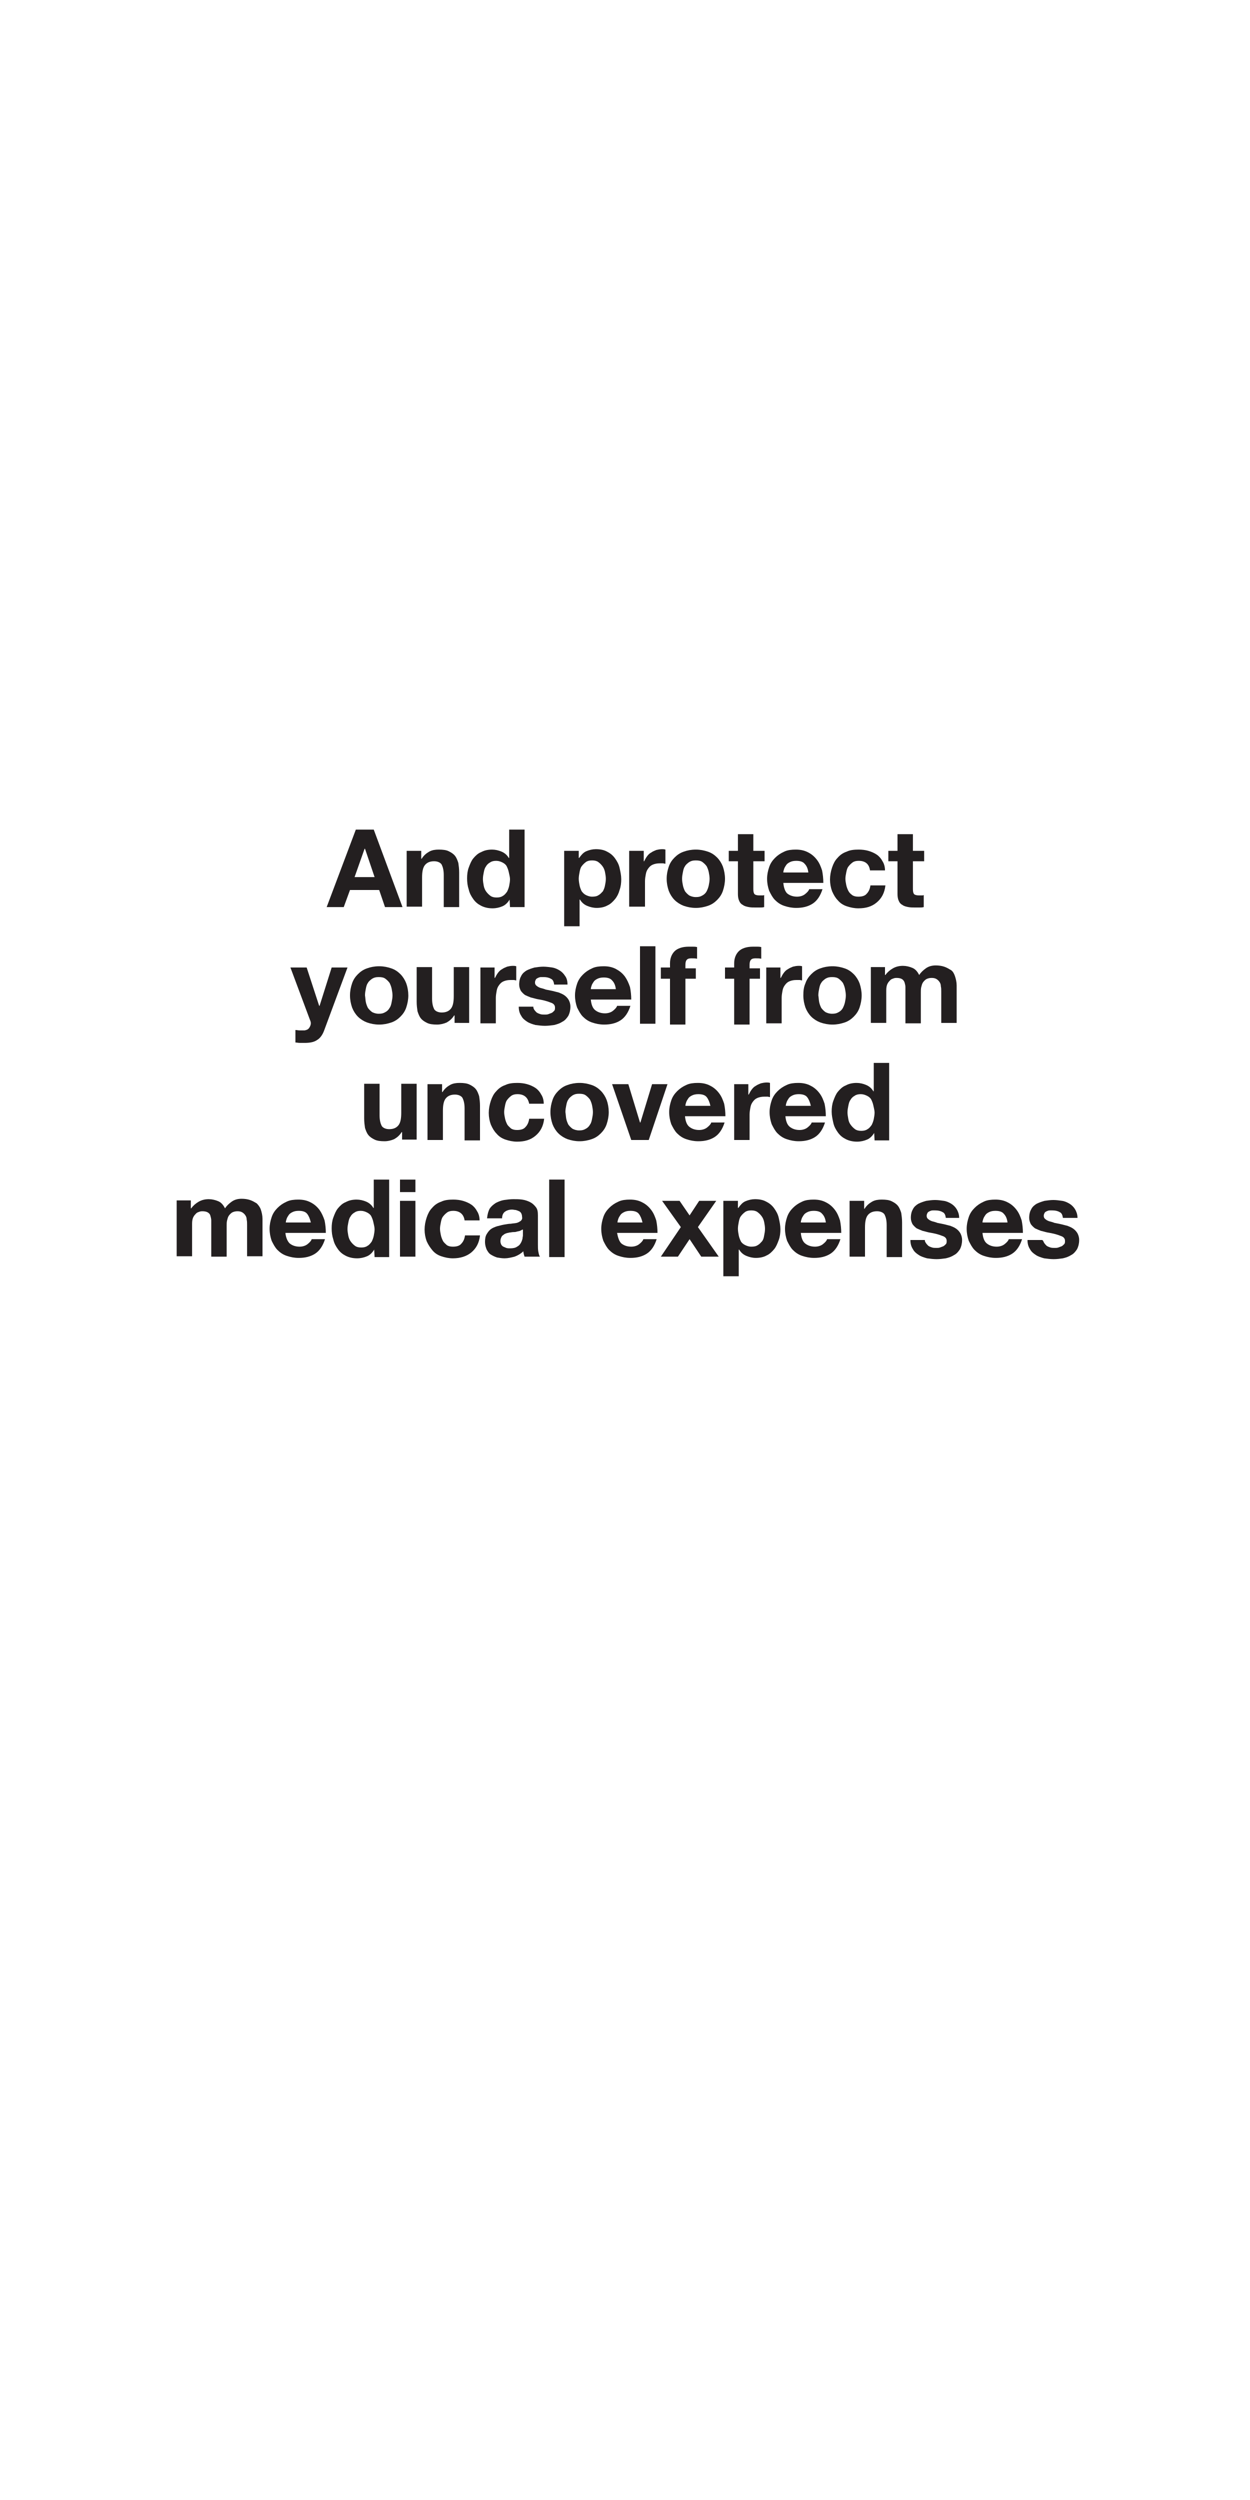 <?xml version="1.0" encoding="utf-8"?>
<!-- Generator: Adobe Illustrator 26.5.0, SVG Export Plug-In . SVG Version: 6.00 Build 0)  -->
<svg version="1.1" id="Layer_1" xmlns="http://www.w3.org/2000/svg" xmlns:xlink="http://www.w3.org/1999/xlink" x="0px" y="0px"
	 viewBox="0 0 300 600" style="enable-background:new 0 0 300 600;" xml:space="preserve">
<style type="text/css">
	.st0{fill:#231F20;}
</style>
<g>
	<path class="st0" d="M89.7,199.1l6.9,18.6h-4.2l-1.4-4.1H84l-1.5,4.1h-4.1l7-18.6H89.7z M89.9,210.5l-2.3-6.8h-0.1l-2.4,6.8H89.9z"
		/>
	<path class="st0" d="M101.1,204.2v1.9h0.1c0.5-0.8,1.1-1.3,1.8-1.7c0.7-0.4,1.5-0.5,2.3-0.5c1,0,1.8,0.1,2.4,0.4s1.1,0.6,1.5,1.1
		c0.4,0.5,0.6,1.1,0.8,1.7c0.1,0.7,0.2,1.4,0.2,2.3v8.3h-3.7V210c0-1.1-0.2-1.9-0.5-2.5c-0.3-0.5-1-0.8-1.8-0.8
		c-1,0-1.7,0.3-2.2,0.9s-0.7,1.6-0.7,3v7h-3.7v-13.4H101.1z"/>
	<path class="st0" d="M122.3,215.9c-0.4,0.7-1,1.3-1.7,1.6c-0.7,0.3-1.5,0.5-2.4,0.5c-1,0-1.9-0.2-2.7-0.6s-1.4-0.9-1.9-1.6
		c-0.5-0.7-0.9-1.4-1.1-2.3c-0.3-0.9-0.4-1.8-0.4-2.7c0-0.9,0.1-1.8,0.4-2.6c0.3-0.8,0.6-1.6,1.1-2.2c0.5-0.6,1.1-1.2,1.9-1.5
		c0.7-0.4,1.6-0.6,2.6-0.6c0.8,0,1.6,0.2,2.3,0.5c0.7,0.3,1.3,0.8,1.7,1.5h0.1v-6.8h3.7v18.6h-3.5L122.3,215.9L122.3,215.9z
		 M122.1,209.3c-0.1-0.5-0.3-1-0.5-1.4s-0.6-0.7-1-0.9c-0.4-0.2-0.9-0.4-1.5-0.4c-0.6,0-1.1,0.1-1.5,0.4c-0.4,0.2-0.8,0.6-1,1
		c-0.3,0.4-0.4,0.9-0.5,1.4c-0.1,0.5-0.2,1-0.2,1.6c0,0.5,0.1,1,0.2,1.6c0.1,0.5,0.3,1,0.6,1.4c0.3,0.4,0.6,0.7,1,1
		c0.4,0.3,0.9,0.4,1.5,0.4c0.6,0,1.1-0.1,1.5-0.4c0.4-0.2,0.7-0.6,1-1c0.2-0.4,0.4-0.9,0.5-1.4s0.2-1.1,0.2-1.6
		S122.2,209.8,122.1,209.3z"/>
	<path class="st0" d="M138.9,204.2v1.7h0.1c0.5-0.7,1-1.3,1.7-1.6c0.7-0.3,1.5-0.5,2.3-0.5c1.1,0,2,0.2,2.7,0.6
		c0.8,0.4,1.4,0.9,1.9,1.6c0.5,0.7,0.9,1.4,1.1,2.3c0.2,0.9,0.4,1.8,0.4,2.7c0,0.9-0.1,1.8-0.4,2.6c-0.2,0.8-0.6,1.6-1.1,2.2
		c-0.5,0.6-1.1,1.2-1.8,1.5c-0.7,0.4-1.6,0.6-2.6,0.6c-0.8,0-1.6-0.2-2.3-0.5c-0.7-0.3-1.3-0.8-1.7-1.5h-0.1v6.4h-3.7v-18.1H138.9z
		 M143.7,214.8c0.4-0.2,0.7-0.6,1-0.9c0.2-0.4,0.4-0.8,0.5-1.4c0.1-0.5,0.2-1,0.2-1.6c0-0.5-0.1-1.1-0.2-1.6c-0.1-0.5-0.3-1-0.6-1.4
		c-0.3-0.4-0.6-0.7-1-1c-0.4-0.3-0.9-0.4-1.5-0.4c-0.6,0-1.1,0.1-1.5,0.4c-0.4,0.3-0.7,0.6-1,1c-0.3,0.4-0.4,0.9-0.5,1.4
		s-0.2,1.1-0.2,1.6c0,0.5,0.1,1.1,0.2,1.6s0.3,1,0.5,1.4c0.3,0.4,0.6,0.7,1,0.9c0.4,0.2,0.9,0.4,1.5,0.4
		C142.8,215.2,143.3,215.1,143.7,214.8z"/>
	<path class="st0" d="M154.5,204.2v2.5h0.1c0.2-0.4,0.4-0.8,0.7-1.2c0.3-0.4,0.6-0.7,1-0.9c0.4-0.3,0.8-0.4,1.2-0.6
		c0.4-0.1,0.9-0.2,1.4-0.2c0.2,0,0.5,0,0.8,0.1v3.4c-0.2,0-0.4-0.1-0.6-0.1c-0.2,0-0.5,0-0.7,0c-0.7,0-1.2,0.1-1.7,0.3
		c-0.5,0.2-0.8,0.5-1.1,0.9c-0.3,0.4-0.5,0.8-0.6,1.4c-0.1,0.5-0.2,1.1-0.2,1.7v6.1H151v-13.4H154.5z"/>
	<path class="st0" d="M160.5,208c0.3-0.9,0.8-1.6,1.4-2.2c0.6-0.6,1.3-1.1,2.2-1.4c0.8-0.3,1.8-0.5,2.9-0.5s2,0.2,2.9,0.5
		c0.9,0.3,1.6,0.8,2.2,1.4c0.6,0.6,1.1,1.4,1.4,2.2c0.3,0.9,0.5,1.9,0.5,2.9s-0.2,2-0.5,2.9c-0.3,0.9-0.8,1.6-1.4,2.2
		c-0.6,0.6-1.3,1.1-2.2,1.4c-0.9,0.3-1.8,0.5-2.9,0.5s-2-0.2-2.9-0.5c-0.8-0.3-1.6-0.8-2.2-1.4c-0.6-0.6-1.1-1.4-1.4-2.2
		c-0.3-0.9-0.5-1.8-0.5-2.9S160.2,208.9,160.5,208z M163.9,212.5c0.1,0.5,0.3,1,0.5,1.4c0.3,0.4,0.6,0.7,1,1
		c0.4,0.2,0.9,0.4,1.6,0.4s1.1-0.1,1.6-0.4c0.4-0.2,0.8-0.6,1-1s0.4-0.9,0.5-1.4c0.1-0.5,0.2-1,0.2-1.6c0-0.5-0.1-1.1-0.2-1.6
		c-0.1-0.5-0.3-1-0.5-1.4c-0.3-0.4-0.6-0.7-1-1c-0.4-0.3-0.9-0.4-1.6-0.4s-1.1,0.1-1.6,0.4c-0.4,0.3-0.8,0.6-1,1
		c-0.3,0.4-0.4,0.9-0.5,1.4c-0.1,0.5-0.2,1-0.2,1.6C163.7,211.5,163.8,212,163.9,212.5z"/>
	<path class="st0" d="M183.5,204.2v2.5h-2.7v6.7c0,0.6,0.1,1,0.3,1.2c0.2,0.2,0.6,0.3,1.2,0.3c0.2,0,0.4,0,0.6,0
		c0.2,0,0.4,0,0.5-0.1v2.9c-0.3,0.1-0.7,0.1-1,0.1c-0.4,0-0.8,0-1.1,0c-0.6,0-1.1,0-1.6-0.1c-0.5-0.1-1-0.2-1.4-0.5
		c-0.4-0.2-0.7-0.5-0.9-1c-0.2-0.4-0.3-1-0.3-1.6v-7.9h-2.2v-2.5h2.2v-4h3.7v4H183.5z"/>
	<path class="st0" d="M188.9,214.4c0.6,0.5,1.4,0.8,2.4,0.8c0.7,0,1.4-0.2,1.9-0.6c0.5-0.4,0.9-0.8,1-1.2h3.2
		c-0.5,1.6-1.3,2.8-2.4,3.5c-1.1,0.7-2.4,1-3.9,1c-1.1,0-2-0.2-2.9-0.5s-1.6-0.8-2.2-1.4c-0.6-0.6-1-1.4-1.4-2.2
		c-0.3-0.9-0.5-1.8-0.5-2.9c0-1,0.2-1.9,0.5-2.8c0.3-0.9,0.8-1.6,1.4-2.2c0.6-0.6,1.3-1.1,2.2-1.5c0.8-0.4,1.8-0.5,2.8-0.5
		c1.1,0,2.1,0.2,3,0.7c0.8,0.4,1.5,1,2.1,1.8s0.9,1.6,1.2,2.5c0.2,1,0.3,2,0.3,3H188C188.1,213,188.4,213.9,188.9,214.4z
		 M193.1,207.3c-0.4-0.5-1.1-0.7-2-0.7c-0.6,0-1.1,0.1-1.5,0.3c-0.4,0.2-0.7,0.4-0.9,0.7c-0.2,0.3-0.4,0.6-0.5,0.9
		c-0.1,0.3-0.2,0.6-0.2,0.9h6C193.9,208.5,193.6,207.8,193.1,207.3z"/>
	<path class="st0" d="M206.1,206.6c-0.6,0-1.1,0.1-1.5,0.4c-0.4,0.3-0.7,0.6-1,1c-0.3,0.4-0.4,0.9-0.5,1.4c-0.1,0.5-0.2,1-0.2,1.5
		c0,0.5,0.1,1,0.2,1.5c0.1,0.5,0.3,1,0.5,1.4c0.2,0.4,0.5,0.7,0.9,1c0.4,0.3,0.9,0.4,1.5,0.4c0.9,0,1.6-0.2,2-0.7
		c0.5-0.5,0.8-1.2,0.9-2h3.6c-0.2,1.8-0.9,3.1-2.1,4.1s-2.6,1.4-4.4,1.4c-1,0-1.9-0.2-2.8-0.5s-1.6-0.8-2.1-1.4
		c-0.6-0.6-1-1.3-1.4-2.2c-0.3-0.8-0.5-1.8-0.5-2.8c0-1,0.2-2,0.5-2.9c0.3-0.9,0.7-1.7,1.3-2.3c0.6-0.7,1.3-1.2,2.2-1.5
		c0.8-0.4,1.8-0.5,2.9-0.5c0.8,0,1.6,0.1,2.3,0.3c0.7,0.2,1.4,0.5,2,0.9s1.1,1,1.4,1.6c0.4,0.6,0.6,1.4,0.6,2.2h-3.6
		C208.6,207.4,207.7,206.6,206.1,206.6z"/>
	<path class="st0" d="M221.8,204.2v2.5h-2.7v6.7c0,0.6,0.1,1,0.3,1.2c0.2,0.2,0.6,0.3,1.2,0.3c0.2,0,0.4,0,0.6,0
		c0.2,0,0.4,0,0.5-0.1v2.9c-0.3,0.1-0.7,0.1-1,0.1c-0.4,0-0.8,0-1.1,0c-0.6,0-1.1,0-1.6-0.1c-0.5-0.1-1-0.2-1.4-0.5
		c-0.4-0.2-0.7-0.5-0.9-1c-0.2-0.4-0.3-1-0.3-1.6v-7.9h-2.2v-2.5h2.2v-4h3.7v4H221.8z"/>
</g>
<g>
	<path class="st0" d="M76.1,249.6c-0.7,0.5-1.7,0.7-3,0.7c-0.4,0-0.8,0-1.1,0c-0.4,0-0.8-0.1-1.1-0.1v-3c0.3,0,0.7,0.1,1.1,0.1
		c0.4,0,0.7,0,1.1,0c0.5-0.1,0.8-0.2,1.1-0.6c0.2-0.3,0.4-0.7,0.4-1.1c0-0.3-0.1-0.6-0.2-0.8l-4.7-12.6h3.9l3,9.2h0.1l2.9-9.2h3.8
		l-5.6,15.1C77.4,248.4,76.8,249.2,76.1,249.6z"/>
	<path class="st0" d="M84.5,236c0.3-0.9,0.8-1.6,1.4-2.2c0.6-0.6,1.3-1.1,2.2-1.4c0.8-0.3,1.8-0.5,2.9-0.5c1.1,0,2,0.2,2.9,0.5
		c0.9,0.3,1.6,0.8,2.2,1.4c0.6,0.6,1.1,1.4,1.4,2.2s0.5,1.9,0.5,2.9s-0.2,2-0.5,2.9s-0.8,1.6-1.4,2.2c-0.6,0.6-1.3,1.1-2.2,1.4
		c-0.9,0.3-1.8,0.5-2.9,0.5c-1.1,0-2-0.2-2.9-0.5c-0.8-0.3-1.6-0.8-2.2-1.4c-0.6-0.6-1.1-1.4-1.4-2.2c-0.3-0.9-0.5-1.8-0.5-2.9
		S84.2,236.9,84.5,236z M87.8,240.5c0.1,0.5,0.3,1,0.5,1.4c0.3,0.4,0.6,0.7,1,1c0.4,0.2,0.9,0.4,1.6,0.4s1.1-0.1,1.6-0.4
		c0.4-0.2,0.8-0.6,1-1c0.3-0.4,0.4-0.9,0.5-1.4s0.2-1,0.2-1.6c0-0.5-0.1-1.1-0.2-1.6s-0.3-1-0.5-1.4c-0.3-0.4-0.6-0.7-1-1
		c-0.4-0.3-0.9-0.4-1.6-0.4s-1.1,0.1-1.6,0.4c-0.4,0.3-0.8,0.6-1,1c-0.3,0.4-0.4,0.9-0.5,1.4s-0.2,1-0.2,1.6
		C87.7,239.5,87.7,240,87.8,240.5z"/>
	<path class="st0" d="M109.1,245.6v-1.9h-0.1c-0.5,0.8-1.1,1.3-1.8,1.7c-0.7,0.3-1.5,0.5-2.3,0.5c-1,0-1.8-0.1-2.4-0.4
		c-0.6-0.3-1.1-0.6-1.5-1.1c-0.4-0.5-0.6-1.1-0.8-1.7c-0.1-0.7-0.2-1.4-0.2-2.3v-8.3h3.7v7.6c0,1.1,0.2,1.9,0.5,2.5
		c0.3,0.5,1,0.8,1.8,0.8c1,0,1.7-0.3,2.2-0.9c0.5-0.6,0.7-1.6,0.7-3v-7h3.7v13.4H109.1z"/>
	<path class="st0" d="M118.7,232.2v2.5h0.1c0.2-0.4,0.4-0.8,0.7-1.2c0.3-0.4,0.6-0.7,1-0.9c0.4-0.3,0.8-0.4,1.2-0.6
		c0.4-0.1,0.9-0.2,1.4-0.2c0.2,0,0.5,0,0.8,0.1v3.4c-0.2,0-0.4-0.1-0.6-0.1c-0.2,0-0.5,0-0.7,0c-0.7,0-1.2,0.1-1.7,0.3
		c-0.5,0.2-0.8,0.5-1.1,0.9c-0.3,0.4-0.5,0.8-0.6,1.4s-0.2,1.1-0.2,1.7v6.1h-3.7v-13.4H118.7z"/>
	<path class="st0" d="M128.2,242.3c0.2,0.3,0.4,0.5,0.6,0.7c0.3,0.2,0.6,0.3,0.9,0.4s0.7,0.1,1.1,0.1c0.3,0,0.5,0,0.8-0.1
		s0.5-0.2,0.8-0.3c0.2-0.1,0.4-0.3,0.6-0.5c0.2-0.2,0.2-0.5,0.2-0.8c0-0.6-0.4-1-1.1-1.2c-0.7-0.3-1.8-0.6-3.1-0.8
		c-0.5-0.1-1.1-0.3-1.6-0.4c-0.5-0.2-1-0.4-1.4-0.6c-0.4-0.3-0.7-0.6-1-1c-0.2-0.4-0.4-0.9-0.4-1.5c0-0.9,0.2-1.6,0.5-2.1
		c0.3-0.6,0.8-1,1.3-1.3c0.6-0.3,1.2-0.5,1.9-0.7c0.7-0.1,1.4-0.2,2.1-0.2s1.4,0.1,2.1,0.2c0.7,0.1,1.3,0.4,1.8,0.7
		c0.5,0.3,1,0.8,1.3,1.3c0.4,0.5,0.6,1.2,0.6,2.1H133c-0.1-0.7-0.3-1.2-0.8-1.4c-0.5-0.3-1.1-0.4-1.7-0.4c-0.2,0-0.4,0-0.7,0
		c-0.2,0-0.5,0.1-0.7,0.2c-0.2,0.1-0.4,0.2-0.5,0.4c-0.1,0.2-0.2,0.4-0.2,0.7c0,0.3,0.1,0.6,0.4,0.8c0.2,0.2,0.6,0.4,0.9,0.5
		c0.4,0.1,0.8,0.2,1.3,0.4c0.5,0.1,1,0.2,1.5,0.3c0.5,0.1,1.1,0.3,1.6,0.4c0.5,0.2,1,0.4,1.4,0.7s0.7,0.6,1,1.1
		c0.2,0.4,0.4,0.9,0.4,1.6c0,0.9-0.2,1.6-0.5,2.2c-0.4,0.6-0.8,1.1-1.4,1.4c-0.6,0.4-1.2,0.6-2,0.8c-0.7,0.1-1.5,0.2-2.2,0.2
		c-0.8,0-1.5-0.1-2.3-0.2c-0.7-0.2-1.4-0.4-2-0.8c-0.6-0.4-1.1-0.8-1.4-1.4c-0.4-0.6-0.6-1.3-0.6-2.2h3.5
		C128,241.7,128,242,128.2,242.3z"/>
	<path class="st0" d="M142.8,242.4c0.6,0.5,1.4,0.8,2.4,0.8c0.7,0,1.4-0.2,1.9-0.6c0.5-0.4,0.9-0.8,1-1.2h3.2
		c-0.5,1.6-1.3,2.8-2.4,3.5c-1.1,0.7-2.4,1-3.9,1c-1.1,0-2-0.2-2.9-0.5s-1.6-0.8-2.2-1.4c-0.6-0.6-1-1.4-1.4-2.2
		c-0.3-0.9-0.5-1.8-0.5-2.9c0-1,0.2-1.9,0.5-2.8c0.3-0.9,0.8-1.6,1.4-2.2c0.6-0.6,1.3-1.1,2.2-1.5c0.8-0.4,1.8-0.5,2.8-0.5
		c1.1,0,2.1,0.2,3,0.7s1.5,1,2.1,1.8c0.5,0.7,0.9,1.6,1.2,2.5c0.2,1,0.3,2,0.3,3h-9.7C141.9,241,142.2,241.9,142.8,242.4z
		 M146.9,235.3c-0.4-0.5-1.1-0.7-2-0.7c-0.6,0-1.1,0.1-1.5,0.3c-0.4,0.2-0.7,0.4-0.9,0.7c-0.2,0.3-0.4,0.6-0.5,0.9
		c-0.1,0.3-0.2,0.6-0.2,0.9h6C147.7,236.5,147.4,235.8,146.9,235.3z"/>
	<path class="st0" d="M157.3,227.1v18.6h-3.7v-18.6H157.3z"/>
	<path class="st0" d="M158.6,234.7v-2.5h2.2v-1c0-1.2,0.4-2.2,1.1-2.9s1.9-1.1,3.4-1.1c0.3,0,0.7,0,1,0c0.3,0,0.6,0,1,0.1v2.8
		c-0.4-0.1-0.9-0.1-1.4-0.1c-0.5,0-0.9,0.1-1.1,0.4c-0.2,0.2-0.3,0.6-0.3,1.2v0.8h2.5v2.5h-2.5v11h-3.7v-11H158.6z"/>
	<path class="st0" d="M174,234.7v-2.5h2.2v-1c0-1.2,0.4-2.2,1.1-2.9s1.9-1.1,3.4-1.1c0.3,0,0.7,0,1,0c0.3,0,0.6,0,1,0.1v2.8
		c-0.4-0.1-0.9-0.1-1.4-0.1c-0.5,0-0.9,0.1-1.1,0.4c-0.2,0.2-0.3,0.6-0.3,1.2v0.8h2.5v2.5h-2.5v11h-3.7v-11H174z"/>
	<path class="st0" d="M187.3,232.2v2.5h0.1c0.2-0.4,0.4-0.8,0.7-1.2c0.3-0.4,0.6-0.7,1-0.9c0.4-0.3,0.8-0.4,1.2-0.6
		c0.4-0.1,0.9-0.2,1.4-0.2c0.2,0,0.5,0,0.8,0.1v3.4c-0.2,0-0.4-0.1-0.6-0.1c-0.2,0-0.5,0-0.7,0c-0.7,0-1.2,0.1-1.7,0.3
		c-0.5,0.2-0.8,0.5-1.1,0.9c-0.3,0.4-0.5,0.8-0.6,1.4c-0.1,0.5-0.2,1.1-0.2,1.7v6.1h-3.7v-13.4H187.3z"/>
	<path class="st0" d="M193.3,236c0.3-0.9,0.8-1.6,1.4-2.2c0.6-0.6,1.3-1.1,2.2-1.4c0.8-0.3,1.8-0.5,2.9-0.5s2,0.2,2.9,0.5
		c0.9,0.3,1.6,0.8,2.2,1.4c0.6,0.6,1.1,1.4,1.4,2.2c0.3,0.9,0.5,1.9,0.5,2.9s-0.2,2-0.5,2.9c-0.3,0.9-0.8,1.6-1.4,2.2
		c-0.6,0.6-1.3,1.1-2.2,1.4c-0.9,0.3-1.8,0.5-2.9,0.5s-2-0.2-2.9-0.5c-0.8-0.3-1.6-0.8-2.2-1.4c-0.6-0.6-1.1-1.4-1.4-2.2
		c-0.3-0.9-0.5-1.8-0.5-2.9S192.9,236.9,193.3,236z M196.6,240.5c0.1,0.5,0.3,1,0.5,1.4c0.3,0.4,0.6,0.7,1,1
		c0.4,0.2,0.9,0.4,1.6,0.4s1.1-0.1,1.6-0.4c0.4-0.2,0.8-0.6,1-1s0.4-0.9,0.5-1.4c0.1-0.5,0.2-1,0.2-1.6c0-0.5-0.1-1.1-0.2-1.6
		c-0.1-0.5-0.3-1-0.5-1.4c-0.3-0.4-0.6-0.7-1-1c-0.4-0.3-0.9-0.4-1.6-0.4s-1.1,0.1-1.6,0.4c-0.4,0.3-0.8,0.6-1,1
		c-0.3,0.4-0.4,0.9-0.5,1.4c-0.1,0.5-0.2,1-0.2,1.6C196.5,239.5,196.5,240,196.6,240.5z"/>
	<path class="st0" d="M212.4,232.2v1.8h0.1c0.5-0.7,1.1-1.2,1.8-1.6s1.5-0.6,2.4-0.6c0.8,0,1.6,0.2,2.3,0.5c0.7,0.3,1.2,0.9,1.6,1.7
		c0.4-0.6,0.9-1.1,1.6-1.6c0.7-0.5,1.5-0.7,2.4-0.7c0.7,0,1.4,0.1,2,0.3c0.6,0.2,1.1,0.5,1.6,0.8s0.8,0.9,1,1.5
		c0.2,0.6,0.4,1.4,0.4,2.2v9h-3.7V238c0-0.5,0-0.9-0.1-1.3c0-0.4-0.1-0.7-0.3-1c-0.2-0.3-0.4-0.5-0.7-0.7c-0.3-0.2-0.7-0.3-1.2-0.3
		c-0.5,0-0.9,0.1-1.3,0.3c-0.3,0.2-0.6,0.5-0.8,0.8s-0.3,0.7-0.4,1.1c-0.1,0.4-0.1,0.8-0.1,1.2v7.5h-3.7v-7.5c0-0.4,0-0.8,0-1.2
		c0-0.4-0.1-0.7-0.2-1.1c-0.1-0.3-0.3-0.6-0.6-0.8c-0.3-0.2-0.8-0.3-1.3-0.3c-0.2,0-0.4,0-0.7,0.1c-0.3,0.1-0.6,0.2-0.8,0.4
		s-0.5,0.5-0.7,0.9c-0.2,0.4-0.3,0.9-0.3,1.6v7.8h-3.7v-13.4H212.4z"/>
</g>
<g>
	<path class="st0" d="M96.5,273.6v-1.9h-0.1c-0.5,0.8-1.1,1.3-1.8,1.7c-0.7,0.3-1.5,0.5-2.3,0.5c-1,0-1.8-0.1-2.4-0.4
		c-0.6-0.3-1.1-0.6-1.5-1.1c-0.4-0.5-0.6-1.1-0.8-1.7c-0.1-0.7-0.2-1.4-0.2-2.3v-8.3h3.7v7.6c0,1.1,0.2,1.9,0.5,2.5
		c0.3,0.5,1,0.8,1.8,0.8c1,0,1.7-0.3,2.2-0.9c0.5-0.6,0.7-1.6,0.7-3v-7h3.7v13.4H96.5z"/>
	<path class="st0" d="M106.1,260.2v1.9h0.1c0.5-0.8,1.1-1.3,1.8-1.7c0.7-0.4,1.5-0.5,2.3-0.5c1,0,1.8,0.1,2.4,0.4s1.1,0.6,1.5,1.1
		c0.4,0.5,0.6,1.1,0.8,1.7c0.1,0.7,0.2,1.4,0.2,2.3v8.3h-3.7V266c0-1.1-0.2-1.9-0.5-2.5c-0.3-0.5-1-0.8-1.8-0.8
		c-1,0-1.7,0.3-2.2,0.9s-0.7,1.6-0.7,3v7h-3.7v-13.4H106.1z"/>
	<path class="st0" d="M124.2,262.6c-0.6,0-1.1,0.1-1.5,0.4c-0.4,0.3-0.7,0.6-1,1c-0.3,0.4-0.4,0.9-0.5,1.4s-0.2,1-0.2,1.5
		c0,0.5,0.1,1,0.2,1.5s0.3,1,0.5,1.4c0.2,0.4,0.6,0.7,0.9,1c0.4,0.3,0.9,0.4,1.5,0.4c0.9,0,1.6-0.2,2-0.7c0.5-0.5,0.8-1.2,0.9-2h3.6
		c-0.2,1.8-0.9,3.1-2.1,4.1s-2.6,1.4-4.4,1.4c-1,0-1.9-0.2-2.8-0.5s-1.6-0.8-2.1-1.4c-0.6-0.6-1-1.3-1.4-2.2
		c-0.3-0.8-0.5-1.8-0.5-2.8c0-1,0.2-2,0.5-2.9s0.7-1.7,1.3-2.3c0.6-0.7,1.3-1.2,2.2-1.5c0.8-0.4,1.8-0.5,2.9-0.5
		c0.8,0,1.6,0.1,2.3,0.3s1.4,0.5,2,0.9c0.6,0.4,1.1,1,1.4,1.6c0.4,0.6,0.6,1.4,0.6,2.2H127C126.7,263.4,125.8,262.6,124.2,262.6z"/>
	<path class="st0" d="M132.6,264c0.3-0.9,0.8-1.6,1.4-2.2c0.6-0.6,1.3-1.1,2.2-1.4c0.8-0.3,1.8-0.5,2.9-0.5c1.1,0,2,0.2,2.9,0.5
		c0.9,0.3,1.6,0.8,2.2,1.4c0.6,0.6,1.1,1.4,1.4,2.2s0.5,1.9,0.5,2.9s-0.2,2-0.5,2.9s-0.8,1.6-1.4,2.2c-0.6,0.6-1.3,1.1-2.2,1.4
		c-0.9,0.3-1.8,0.5-2.9,0.5c-1.1,0-2-0.2-2.9-0.5c-0.8-0.3-1.6-0.8-2.2-1.4c-0.6-0.6-1.1-1.4-1.4-2.2c-0.3-0.9-0.5-1.8-0.5-2.9
		S132.3,264.9,132.6,264z M135.9,268.5c0.1,0.5,0.3,1,0.5,1.4c0.3,0.4,0.6,0.7,1,1c0.4,0.2,0.9,0.4,1.6,0.4s1.1-0.1,1.6-0.4
		c0.4-0.2,0.8-0.6,1-1c0.3-0.4,0.4-0.9,0.5-1.4c0.1-0.5,0.2-1,0.2-1.6c0-0.5-0.1-1.1-0.2-1.6c-0.1-0.5-0.3-1-0.5-1.4
		c-0.3-0.4-0.6-0.7-1-1c-0.4-0.3-0.9-0.4-1.6-0.4s-1.1,0.1-1.6,0.4c-0.4,0.3-0.8,0.6-1,1c-0.3,0.4-0.4,0.9-0.5,1.4s-0.2,1-0.2,1.6
		C135.8,267.5,135.8,268,135.9,268.5z"/>
	<path class="st0" d="M151.5,273.6l-4.6-13.4h3.9l2.8,9.2h0.1l2.8-9.2h3.7l-4.5,13.4H151.5z"/>
	<path class="st0" d="M165.4,270.4c0.6,0.5,1.4,0.8,2.4,0.8c0.7,0,1.4-0.2,1.9-0.6c0.5-0.4,0.9-0.8,1-1.2h3.2
		c-0.5,1.6-1.3,2.8-2.4,3.5c-1.1,0.7-2.4,1-3.9,1c-1.1,0-2-0.2-2.9-0.5s-1.6-0.8-2.2-1.4c-0.6-0.6-1-1.4-1.4-2.2
		c-0.3-0.9-0.5-1.8-0.5-2.9c0-1,0.2-1.9,0.5-2.8c0.3-0.9,0.8-1.6,1.4-2.2c0.6-0.6,1.3-1.1,2.2-1.5c0.8-0.4,1.8-0.5,2.8-0.5
		c1.1,0,2.1,0.2,3,0.7c0.8,0.4,1.5,1,2.1,1.8s0.9,1.6,1.2,2.5c0.2,1,0.3,2,0.3,3h-9.7C164.5,269,164.8,269.9,165.4,270.4z
		 M169.6,263.3c-0.4-0.5-1.1-0.7-2-0.7c-0.6,0-1.1,0.1-1.5,0.3c-0.4,0.2-0.7,0.4-0.9,0.7c-0.2,0.3-0.4,0.6-0.5,0.9
		c-0.1,0.3-0.2,0.6-0.2,0.9h6C170.3,264.5,170,263.8,169.6,263.3z"/>
	<path class="st0" d="M179.6,260.2v2.5h0.1c0.2-0.4,0.4-0.8,0.7-1.2c0.3-0.4,0.6-0.7,1-0.9c0.4-0.3,0.8-0.4,1.2-0.6
		c0.4-0.1,0.9-0.2,1.4-0.2c0.2,0,0.5,0,0.8,0.1v3.4c-0.2,0-0.4-0.1-0.6-0.1c-0.2,0-0.5,0-0.7,0c-0.7,0-1.2,0.1-1.7,0.3
		c-0.5,0.2-0.8,0.5-1.1,0.9c-0.3,0.4-0.5,0.8-0.6,1.4c-0.1,0.5-0.2,1.1-0.2,1.7v6.1h-3.7v-13.4H179.6z"/>
	<path class="st0" d="M189.5,270.4c0.6,0.5,1.4,0.8,2.4,0.8c0.7,0,1.4-0.2,1.9-0.6c0.5-0.4,0.9-0.8,1-1.2h3.2
		c-0.5,1.6-1.3,2.8-2.4,3.5c-1.1,0.7-2.4,1-3.9,1c-1.1,0-2-0.2-2.9-0.5s-1.6-0.8-2.2-1.4c-0.6-0.6-1-1.4-1.4-2.2
		c-0.3-0.9-0.5-1.8-0.5-2.9c0-1,0.2-1.9,0.5-2.8c0.3-0.9,0.8-1.6,1.4-2.2c0.6-0.6,1.3-1.1,2.2-1.5c0.8-0.4,1.8-0.5,2.8-0.5
		c1.1,0,2.1,0.2,3,0.7c0.8,0.4,1.5,1,2.1,1.8s0.9,1.6,1.2,2.5c0.2,1,0.3,2,0.3,3h-9.7C188.6,269,188.9,269.9,189.5,270.4z
		 M193.7,263.3c-0.4-0.5-1.1-0.7-2-0.7c-0.6,0-1.1,0.1-1.5,0.3c-0.4,0.2-0.7,0.4-0.9,0.7c-0.2,0.3-0.4,0.6-0.5,0.9
		c-0.1,0.3-0.2,0.6-0.2,0.9h6C194.4,264.5,194.1,263.8,193.7,263.3z"/>
	<path class="st0" d="M209.8,271.9c-0.4,0.7-1,1.3-1.7,1.6c-0.7,0.3-1.5,0.5-2.4,0.5c-1,0-1.9-0.2-2.7-0.6s-1.4-0.9-1.9-1.6
		c-0.5-0.7-0.9-1.4-1.1-2.3s-0.4-1.8-0.4-2.7c0-0.9,0.1-1.8,0.4-2.6c0.3-0.8,0.6-1.6,1.1-2.2s1.1-1.2,1.9-1.5
		c0.7-0.4,1.6-0.6,2.6-0.6c0.8,0,1.6,0.2,2.3,0.5c0.7,0.3,1.3,0.8,1.7,1.5h0.1v-6.8h3.7v18.6h-3.5L209.8,271.9L209.8,271.9z
		 M209.6,265.3c-0.1-0.5-0.3-1-0.5-1.4s-0.6-0.7-1-0.9c-0.4-0.2-0.9-0.4-1.5-0.4c-0.6,0-1.1,0.1-1.5,0.4c-0.4,0.2-0.8,0.6-1,1
		c-0.3,0.4-0.4,0.9-0.5,1.4c-0.1,0.5-0.2,1-0.2,1.6c0,0.5,0.1,1,0.2,1.6s0.3,1,0.6,1.4c0.3,0.4,0.6,0.7,1,1c0.4,0.3,0.9,0.4,1.5,0.4
		c0.6,0,1.1-0.1,1.5-0.4c0.4-0.2,0.7-0.6,1-1c0.2-0.4,0.4-0.9,0.5-1.4c0.1-0.5,0.2-1.1,0.2-1.6S209.7,265.8,209.6,265.3z"/>
</g>
<g>
	<path class="st0" d="M45.8,288.2v1.8h0.1c0.5-0.7,1.1-1.2,1.8-1.6s1.5-0.6,2.4-0.6c0.8,0,1.6,0.2,2.3,0.5c0.7,0.3,1.2,0.9,1.6,1.7
		c0.4-0.6,0.9-1.1,1.6-1.6c0.7-0.5,1.5-0.7,2.4-0.7c0.7,0,1.4,0.1,2,0.3c0.6,0.2,1.1,0.5,1.6,0.8c0.4,0.4,0.8,0.9,1,1.5
		c0.2,0.6,0.4,1.4,0.4,2.2v9h-3.7V294c0-0.5,0-0.9-0.1-1.3c0-0.4-0.1-0.7-0.3-1c-0.2-0.3-0.4-0.5-0.7-0.7c-0.3-0.2-0.7-0.3-1.2-0.3
		c-0.5,0-0.9,0.1-1.3,0.3c-0.3,0.2-0.6,0.5-0.8,0.8s-0.3,0.7-0.4,1.1c-0.1,0.4-0.1,0.8-0.1,1.2v7.5h-3.7v-7.5c0-0.4,0-0.8,0-1.2
		c0-0.4-0.1-0.7-0.2-1.1s-0.3-0.6-0.6-0.8c-0.3-0.2-0.8-0.3-1.3-0.3c-0.2,0-0.4,0-0.7,0.1c-0.3,0.1-0.6,0.2-0.8,0.4
		s-0.5,0.5-0.7,0.9s-0.3,0.9-0.3,1.6v7.8h-3.7v-13.4H45.8z"/>
	<path class="st0" d="M69.5,298.4c0.6,0.5,1.4,0.8,2.4,0.8c0.7,0,1.4-0.2,1.9-0.6c0.5-0.4,0.9-0.8,1-1.2h3.2
		c-0.5,1.6-1.3,2.8-2.4,3.5c-1.1,0.7-2.4,1-3.9,1c-1.1,0-2-0.2-2.9-0.5s-1.6-0.8-2.2-1.4c-0.6-0.6-1-1.4-1.4-2.2
		c-0.3-0.9-0.5-1.8-0.5-2.9c0-1,0.2-1.9,0.5-2.8c0.3-0.9,0.8-1.6,1.4-2.2c0.6-0.6,1.3-1.1,2.2-1.5c0.8-0.4,1.8-0.5,2.8-0.5
		c1.1,0,2.1,0.2,3,0.7c0.8,0.4,1.5,1,2.1,1.8c0.5,0.7,0.9,1.6,1.2,2.5c0.2,1,0.3,2,0.3,3h-9.7C68.6,297,69,297.9,69.5,298.4z
		 M73.7,291.3c-0.4-0.5-1.1-0.7-2-0.7c-0.6,0-1.1,0.1-1.5,0.3c-0.4,0.2-0.7,0.4-0.9,0.7c-0.2,0.3-0.4,0.6-0.5,0.9
		c-0.1,0.3-0.2,0.6-0.2,0.9h6C74.4,292.5,74.1,291.8,73.7,291.3z"/>
	<path class="st0" d="M89.8,299.9c-0.4,0.7-1,1.3-1.7,1.6c-0.7,0.3-1.5,0.5-2.4,0.5c-1,0-1.9-0.2-2.7-0.6s-1.4-0.9-1.9-1.6
		c-0.5-0.7-0.9-1.4-1.1-2.3c-0.3-0.9-0.4-1.8-0.4-2.7c0-0.9,0.1-1.8,0.4-2.6c0.3-0.8,0.6-1.6,1.1-2.2c0.5-0.6,1.1-1.2,1.9-1.5
		c0.7-0.4,1.6-0.6,2.6-0.6c0.8,0,1.6,0.2,2.3,0.5c0.7,0.3,1.3,0.8,1.7,1.5h0.1v-6.8h3.7v18.6h-3.5L89.8,299.9L89.8,299.9z
		 M89.6,293.3c-0.1-0.5-0.3-1-0.5-1.4s-0.6-0.7-1-0.9c-0.4-0.2-0.9-0.4-1.5-0.4c-0.6,0-1.1,0.1-1.5,0.4c-0.4,0.2-0.8,0.6-1,1
		c-0.3,0.4-0.4,0.9-0.5,1.4c-0.1,0.5-0.2,1-0.2,1.6c0,0.5,0.1,1,0.2,1.6c0.1,0.5,0.3,1,0.6,1.4c0.3,0.4,0.6,0.7,1,1
		c0.4,0.3,0.9,0.4,1.5,0.4c0.6,0,1.1-0.1,1.5-0.4c0.4-0.2,0.7-0.6,1-1c0.2-0.4,0.4-0.9,0.5-1.4s0.2-1.1,0.2-1.6
		S89.7,293.8,89.6,293.3z"/>
	<path class="st0" d="M96,286.1v-3h3.7v3H96z M99.7,288.2v13.4H96v-13.4H99.7z"/>
	<path class="st0" d="M108.8,290.6c-0.6,0-1.1,0.1-1.5,0.4c-0.4,0.3-0.7,0.6-1,1c-0.3,0.4-0.4,0.9-0.5,1.4s-0.2,1-0.2,1.5
		c0,0.5,0.1,1,0.2,1.5s0.3,1,0.5,1.4c0.2,0.4,0.6,0.7,0.9,1c0.4,0.3,0.9,0.4,1.5,0.4c0.9,0,1.6-0.2,2-0.7c0.5-0.5,0.8-1.2,0.9-2h3.6
		c-0.2,1.8-0.9,3.1-2.1,4.1c-1.1,0.9-2.6,1.4-4.4,1.4c-1,0-1.9-0.2-2.8-0.5s-1.6-0.8-2.1-1.4s-1-1.3-1.4-2.2
		c-0.3-0.8-0.5-1.8-0.5-2.8c0-1,0.2-2,0.5-2.9s0.7-1.7,1.3-2.3c0.6-0.7,1.3-1.2,2.2-1.5c0.8-0.4,1.8-0.5,2.9-0.5
		c0.8,0,1.6,0.1,2.3,0.3s1.4,0.5,2,0.9c0.6,0.4,1.1,1,1.4,1.6c0.4,0.6,0.6,1.4,0.6,2.2h-3.6C111.3,291.4,110.3,290.6,108.8,290.6z"
		/>
	<path class="st0" d="M116.9,292.3c0.1-0.9,0.3-1.6,0.6-2.2c0.4-0.6,0.9-1,1.5-1.4c0.6-0.3,1.3-0.6,2-0.7c0.7-0.1,1.5-0.2,2.2-0.2
		c0.7,0,1.4,0,2.1,0.1c0.7,0.1,1.3,0.3,1.9,0.6c0.6,0.3,1,0.7,1.4,1.2c0.4,0.5,0.5,1.1,0.5,2v7c0,0.6,0,1.2,0.1,1.7s0.2,1,0.4,1.2
		h-3.7c-0.1-0.2-0.1-0.4-0.2-0.6c0-0.2-0.1-0.4-0.1-0.7c-0.6,0.6-1.3,1-2.1,1.3c-0.8,0.2-1.6,0.4-2.4,0.4c-0.6,0-1.2-0.1-1.8-0.2
		c-0.6-0.2-1-0.4-1.5-0.7s-0.7-0.7-1-1.2c-0.2-0.5-0.4-1.1-0.4-1.8c0-0.8,0.1-1.4,0.4-1.9c0.3-0.5,0.6-0.9,1-1.2
		c0.4-0.3,0.9-0.5,1.5-0.7c0.5-0.1,1.1-0.3,1.7-0.4c0.6-0.1,1.1-0.2,1.6-0.2c0.5-0.1,1-0.1,1.4-0.2s0.7-0.3,1-0.5
		c0.2-0.2,0.4-0.5,0.3-0.9c0-0.4-0.1-0.7-0.2-0.9c-0.1-0.2-0.3-0.4-0.5-0.5c-0.2-0.1-0.5-0.2-0.8-0.3c-0.3,0-0.6-0.1-0.9-0.1
		c-0.7,0-1.3,0.2-1.7,0.5s-0.7,0.8-0.7,1.6H116.9z M125.4,295.1c-0.2,0.1-0.4,0.2-0.6,0.3s-0.5,0.1-0.8,0.2
		c-0.3,0.1-0.6,0.1-0.8,0.1c-0.3,0-0.6,0.1-0.9,0.1c-0.3,0.1-0.6,0.1-0.8,0.2c-0.3,0.1-0.5,0.2-0.7,0.4c-0.2,0.1-0.4,0.3-0.5,0.6
		c-0.1,0.2-0.2,0.5-0.2,0.9c0,0.3,0.1,0.6,0.2,0.8c0.1,0.2,0.3,0.4,0.5,0.5s0.5,0.2,0.7,0.3c0.3,0.1,0.6,0.1,0.9,0.1
		c0.7,0,1.3-0.1,1.7-0.4c0.4-0.2,0.7-0.5,0.9-0.9c0.2-0.3,0.3-0.7,0.4-1c0-0.3,0.1-0.6,0.1-0.8V295.1z"/>
	<path class="st0" d="M135.5,283.1v18.6h-3.7v-18.6H135.5z"/>
	<path class="st0" d="M149.1,298.4c0.6,0.5,1.4,0.8,2.4,0.8c0.7,0,1.4-0.2,1.9-0.6c0.5-0.4,0.9-0.8,1-1.2h3.2
		c-0.5,1.6-1.3,2.8-2.4,3.5c-1.1,0.7-2.4,1-3.9,1c-1.1,0-2-0.2-2.9-0.5s-1.6-0.8-2.2-1.4c-0.6-0.6-1-1.4-1.4-2.2
		c-0.3-0.9-0.5-1.8-0.5-2.9c0-1,0.2-1.9,0.5-2.8c0.3-0.9,0.8-1.6,1.4-2.2c0.6-0.6,1.3-1.1,2.2-1.5c0.8-0.4,1.8-0.5,2.8-0.5
		c1.1,0,2.1,0.2,3,0.7c0.8,0.4,1.5,1,2.1,1.8s0.9,1.6,1.2,2.5c0.2,1,0.3,2,0.3,3h-9.7C148.3,297,148.6,297.9,149.1,298.4z
		 M153.3,291.3c-0.4-0.5-1.1-0.7-2-0.7c-0.6,0-1.1,0.1-1.5,0.3c-0.4,0.2-0.7,0.4-0.9,0.7c-0.2,0.3-0.4,0.6-0.5,0.9
		c-0.1,0.3-0.2,0.6-0.2,0.9h6C154,292.5,153.7,291.8,153.3,291.3z"/>
	<path class="st0" d="M158.9,288.2h4.2l2.4,3.5l2.3-3.5h4.1l-4.4,6.3l5,7.1h-4.2l-2.8-4.2l-2.8,4.2h-4.1l4.8-7.1L158.9,288.2z"/>
	<path class="st0" d="M177.1,288.2v1.7h0.1c0.5-0.7,1-1.3,1.7-1.6c0.7-0.3,1.5-0.5,2.3-0.5c1.1,0,2,0.2,2.7,0.6
		c0.8,0.4,1.4,0.9,1.9,1.6c0.5,0.7,0.9,1.4,1.1,2.3s0.4,1.8,0.4,2.7c0,0.9-0.1,1.8-0.4,2.6s-0.6,1.6-1.1,2.2s-1.1,1.2-1.8,1.5
		c-0.7,0.4-1.6,0.6-2.6,0.6c-0.8,0-1.6-0.2-2.3-0.5s-1.3-0.8-1.7-1.5h-0.1v6.4h-3.7v-18.1H177.1z M181.9,298.8
		c0.4-0.2,0.7-0.6,1-0.9c0.3-0.4,0.4-0.8,0.5-1.4c0.1-0.5,0.2-1,0.2-1.6c0-0.5-0.1-1.1-0.2-1.6s-0.3-1-0.6-1.4c-0.3-0.4-0.6-0.7-1-1
		c-0.4-0.3-0.9-0.4-1.5-0.4c-0.6,0-1.1,0.1-1.5,0.4c-0.4,0.3-0.7,0.6-1,1c-0.3,0.4-0.4,0.9-0.5,1.4c-0.1,0.5-0.2,1.1-0.2,1.6
		c0,0.5,0.1,1.1,0.2,1.6s0.3,1,0.5,1.4s0.6,0.7,1,0.9c0.4,0.2,0.9,0.4,1.5,0.4C181,299.2,181.5,299.1,181.9,298.8z"/>
	<path class="st0" d="M193.2,298.4c0.6,0.5,1.4,0.8,2.4,0.8c0.7,0,1.4-0.2,1.9-0.6c0.5-0.4,0.9-0.8,1-1.2h3.2
		c-0.5,1.6-1.3,2.8-2.4,3.5c-1.1,0.7-2.4,1-3.9,1c-1.1,0-2-0.2-2.9-0.5s-1.6-0.8-2.2-1.4c-0.6-0.6-1-1.4-1.4-2.2
		c-0.3-0.9-0.5-1.8-0.5-2.9c0-1,0.2-1.9,0.5-2.8c0.3-0.9,0.8-1.6,1.4-2.2c0.6-0.6,1.3-1.1,2.2-1.5c0.8-0.4,1.8-0.5,2.8-0.5
		c1.1,0,2.1,0.2,3,0.7c0.8,0.4,1.5,1,2.1,1.8s0.9,1.6,1.2,2.5c0.2,1,0.3,2,0.3,3h-9.7C192.3,297,192.6,297.9,193.2,298.4z
		 M197.3,291.3c-0.4-0.5-1.1-0.7-2-0.7c-0.6,0-1.1,0.1-1.5,0.3c-0.4,0.2-0.7,0.4-0.9,0.7c-0.2,0.3-0.4,0.6-0.5,0.9
		c-0.1,0.3-0.2,0.6-0.2,0.9h6C198.1,292.5,197.8,291.8,197.3,291.3z"/>
	<path class="st0" d="M207.4,288.2v1.9h0.1c0.5-0.8,1.1-1.3,1.8-1.7c0.7-0.4,1.5-0.5,2.3-0.5c1,0,1.8,0.1,2.4,0.4
		c0.6,0.3,1.1,0.6,1.5,1.1c0.4,0.5,0.6,1.1,0.8,1.7c0.1,0.7,0.2,1.4,0.2,2.3v8.3h-3.7V294c0-1.1-0.2-1.9-0.5-2.5
		c-0.3-0.5-1-0.8-1.8-0.8c-1,0-1.7,0.3-2.2,0.9c-0.5,0.6-0.7,1.6-0.7,3v7h-3.7v-13.4H207.4z"/>
	<path class="st0" d="M222.2,298.3c0.2,0.3,0.4,0.5,0.6,0.7c0.3,0.2,0.6,0.3,0.9,0.4s0.7,0.1,1.1,0.1c0.3,0,0.5,0,0.8-0.1
		s0.5-0.2,0.8-0.3c0.2-0.1,0.4-0.3,0.6-0.5s0.2-0.5,0.2-0.8c0-0.6-0.4-1-1.1-1.2c-0.7-0.3-1.8-0.6-3.1-0.8c-0.5-0.1-1.1-0.3-1.6-0.4
		c-0.5-0.2-1-0.4-1.4-0.6c-0.4-0.3-0.7-0.6-1-1c-0.2-0.4-0.4-0.9-0.4-1.5c0-0.9,0.2-1.6,0.5-2.1c0.3-0.6,0.8-1,1.3-1.3
		c0.6-0.3,1.2-0.5,1.9-0.7c0.7-0.1,1.4-0.2,2.1-0.2s1.4,0.1,2.1,0.2c0.7,0.1,1.3,0.4,1.8,0.7c0.5,0.3,1,0.8,1.3,1.3s0.6,1.2,0.6,2.1
		H227c-0.1-0.7-0.3-1.2-0.8-1.4c-0.5-0.3-1.1-0.4-1.7-0.4c-0.2,0-0.4,0-0.7,0c-0.2,0-0.5,0.1-0.7,0.2c-0.2,0.1-0.4,0.2-0.5,0.4
		c-0.1,0.2-0.2,0.4-0.2,0.7c0,0.3,0.1,0.6,0.4,0.8c0.2,0.2,0.6,0.4,0.9,0.5c0.4,0.1,0.8,0.2,1.3,0.4c0.5,0.1,1,0.2,1.5,0.3
		c0.5,0.1,1.1,0.3,1.6,0.4c0.5,0.2,1,0.4,1.4,0.7s0.7,0.6,1,1.1c0.2,0.4,0.4,0.9,0.4,1.6c0,0.9-0.2,1.6-0.5,2.2
		c-0.4,0.6-0.8,1.1-1.4,1.4c-0.6,0.4-1.2,0.6-2,0.8c-0.7,0.1-1.5,0.2-2.2,0.2c-0.8,0-1.5-0.1-2.3-0.2c-0.7-0.2-1.4-0.4-2-0.8
		s-1.1-0.8-1.4-1.4c-0.4-0.6-0.6-1.3-0.6-2.2h3.5C221.9,297.7,222,298,222.2,298.3z"/>
	<path class="st0" d="M236.8,298.4c0.6,0.5,1.4,0.8,2.4,0.8c0.7,0,1.4-0.2,1.9-0.6c0.5-0.4,0.9-0.8,1-1.2h3.2
		c-0.5,1.6-1.3,2.8-2.4,3.5c-1.1,0.7-2.4,1-3.9,1c-1.1,0-2-0.2-2.9-0.5s-1.6-0.8-2.2-1.4c-0.6-0.6-1-1.4-1.4-2.2
		c-0.3-0.9-0.5-1.8-0.5-2.9c0-1,0.2-1.9,0.5-2.8c0.3-0.9,0.8-1.6,1.4-2.2c0.6-0.6,1.3-1.1,2.2-1.5c0.8-0.4,1.8-0.5,2.8-0.5
		c1.1,0,2.1,0.2,3,0.7c0.8,0.4,1.5,1,2.1,1.8s0.9,1.6,1.2,2.5c0.2,1,0.3,2,0.3,3h-9.7C235.9,297,236.2,297.9,236.8,298.4z
		 M240.9,291.3c-0.4-0.5-1.1-0.7-2-0.7c-0.6,0-1.1,0.1-1.5,0.3c-0.4,0.2-0.7,0.4-0.9,0.7c-0.2,0.3-0.4,0.6-0.5,0.9
		c-0.1,0.3-0.2,0.6-0.2,0.9h6C241.7,292.5,241.4,291.8,240.9,291.3z"/>
	<path class="st0" d="M250.6,298.3c0.2,0.3,0.4,0.5,0.6,0.7c0.3,0.2,0.6,0.3,0.9,0.4s0.7,0.1,1.1,0.1c0.3,0,0.5,0,0.8-0.1
		s0.5-0.2,0.8-0.3c0.2-0.1,0.4-0.3,0.6-0.5s0.2-0.5,0.2-0.8c0-0.6-0.4-1-1.1-1.2c-0.7-0.3-1.8-0.6-3.1-0.8c-0.5-0.1-1.1-0.3-1.6-0.4
		c-0.5-0.2-1-0.4-1.4-0.6c-0.4-0.3-0.7-0.6-1-1c-0.2-0.4-0.4-0.9-0.4-1.5c0-0.9,0.2-1.6,0.5-2.1c0.3-0.6,0.8-1,1.3-1.3
		c0.6-0.3,1.2-0.5,1.9-0.7c0.7-0.1,1.4-0.2,2.1-0.2s1.4,0.1,2.1,0.2c0.7,0.1,1.3,0.4,1.8,0.7c0.5,0.3,1,0.8,1.3,1.3s0.6,1.2,0.6,2.1
		h-3.5c-0.1-0.7-0.3-1.2-0.8-1.4c-0.5-0.3-1.1-0.4-1.7-0.4c-0.2,0-0.4,0-0.7,0c-0.2,0-0.5,0.1-0.7,0.2c-0.2,0.1-0.4,0.2-0.5,0.4
		c-0.1,0.2-0.2,0.4-0.2,0.7c0,0.3,0.1,0.6,0.4,0.8c0.2,0.2,0.6,0.4,0.9,0.5c0.4,0.1,0.8,0.2,1.3,0.4c0.5,0.1,1,0.2,1.5,0.3
		c0.5,0.1,1.1,0.3,1.6,0.4c0.5,0.2,1,0.4,1.4,0.7s0.7,0.6,1,1.1c0.2,0.4,0.4,0.9,0.4,1.6c0,0.9-0.2,1.6-0.5,2.2
		c-0.4,0.6-0.8,1.1-1.4,1.4c-0.6,0.4-1.2,0.6-2,0.8c-0.7,0.1-1.5,0.2-2.2,0.2c-0.8,0-1.5-0.1-2.3-0.2c-0.7-0.2-1.4-0.4-2-0.8
		s-1.1-0.8-1.4-1.4c-0.4-0.6-0.6-1.3-0.6-2.2h3.5C250.4,297.7,250.4,298,250.6,298.3z"/>
</g>
</svg>
